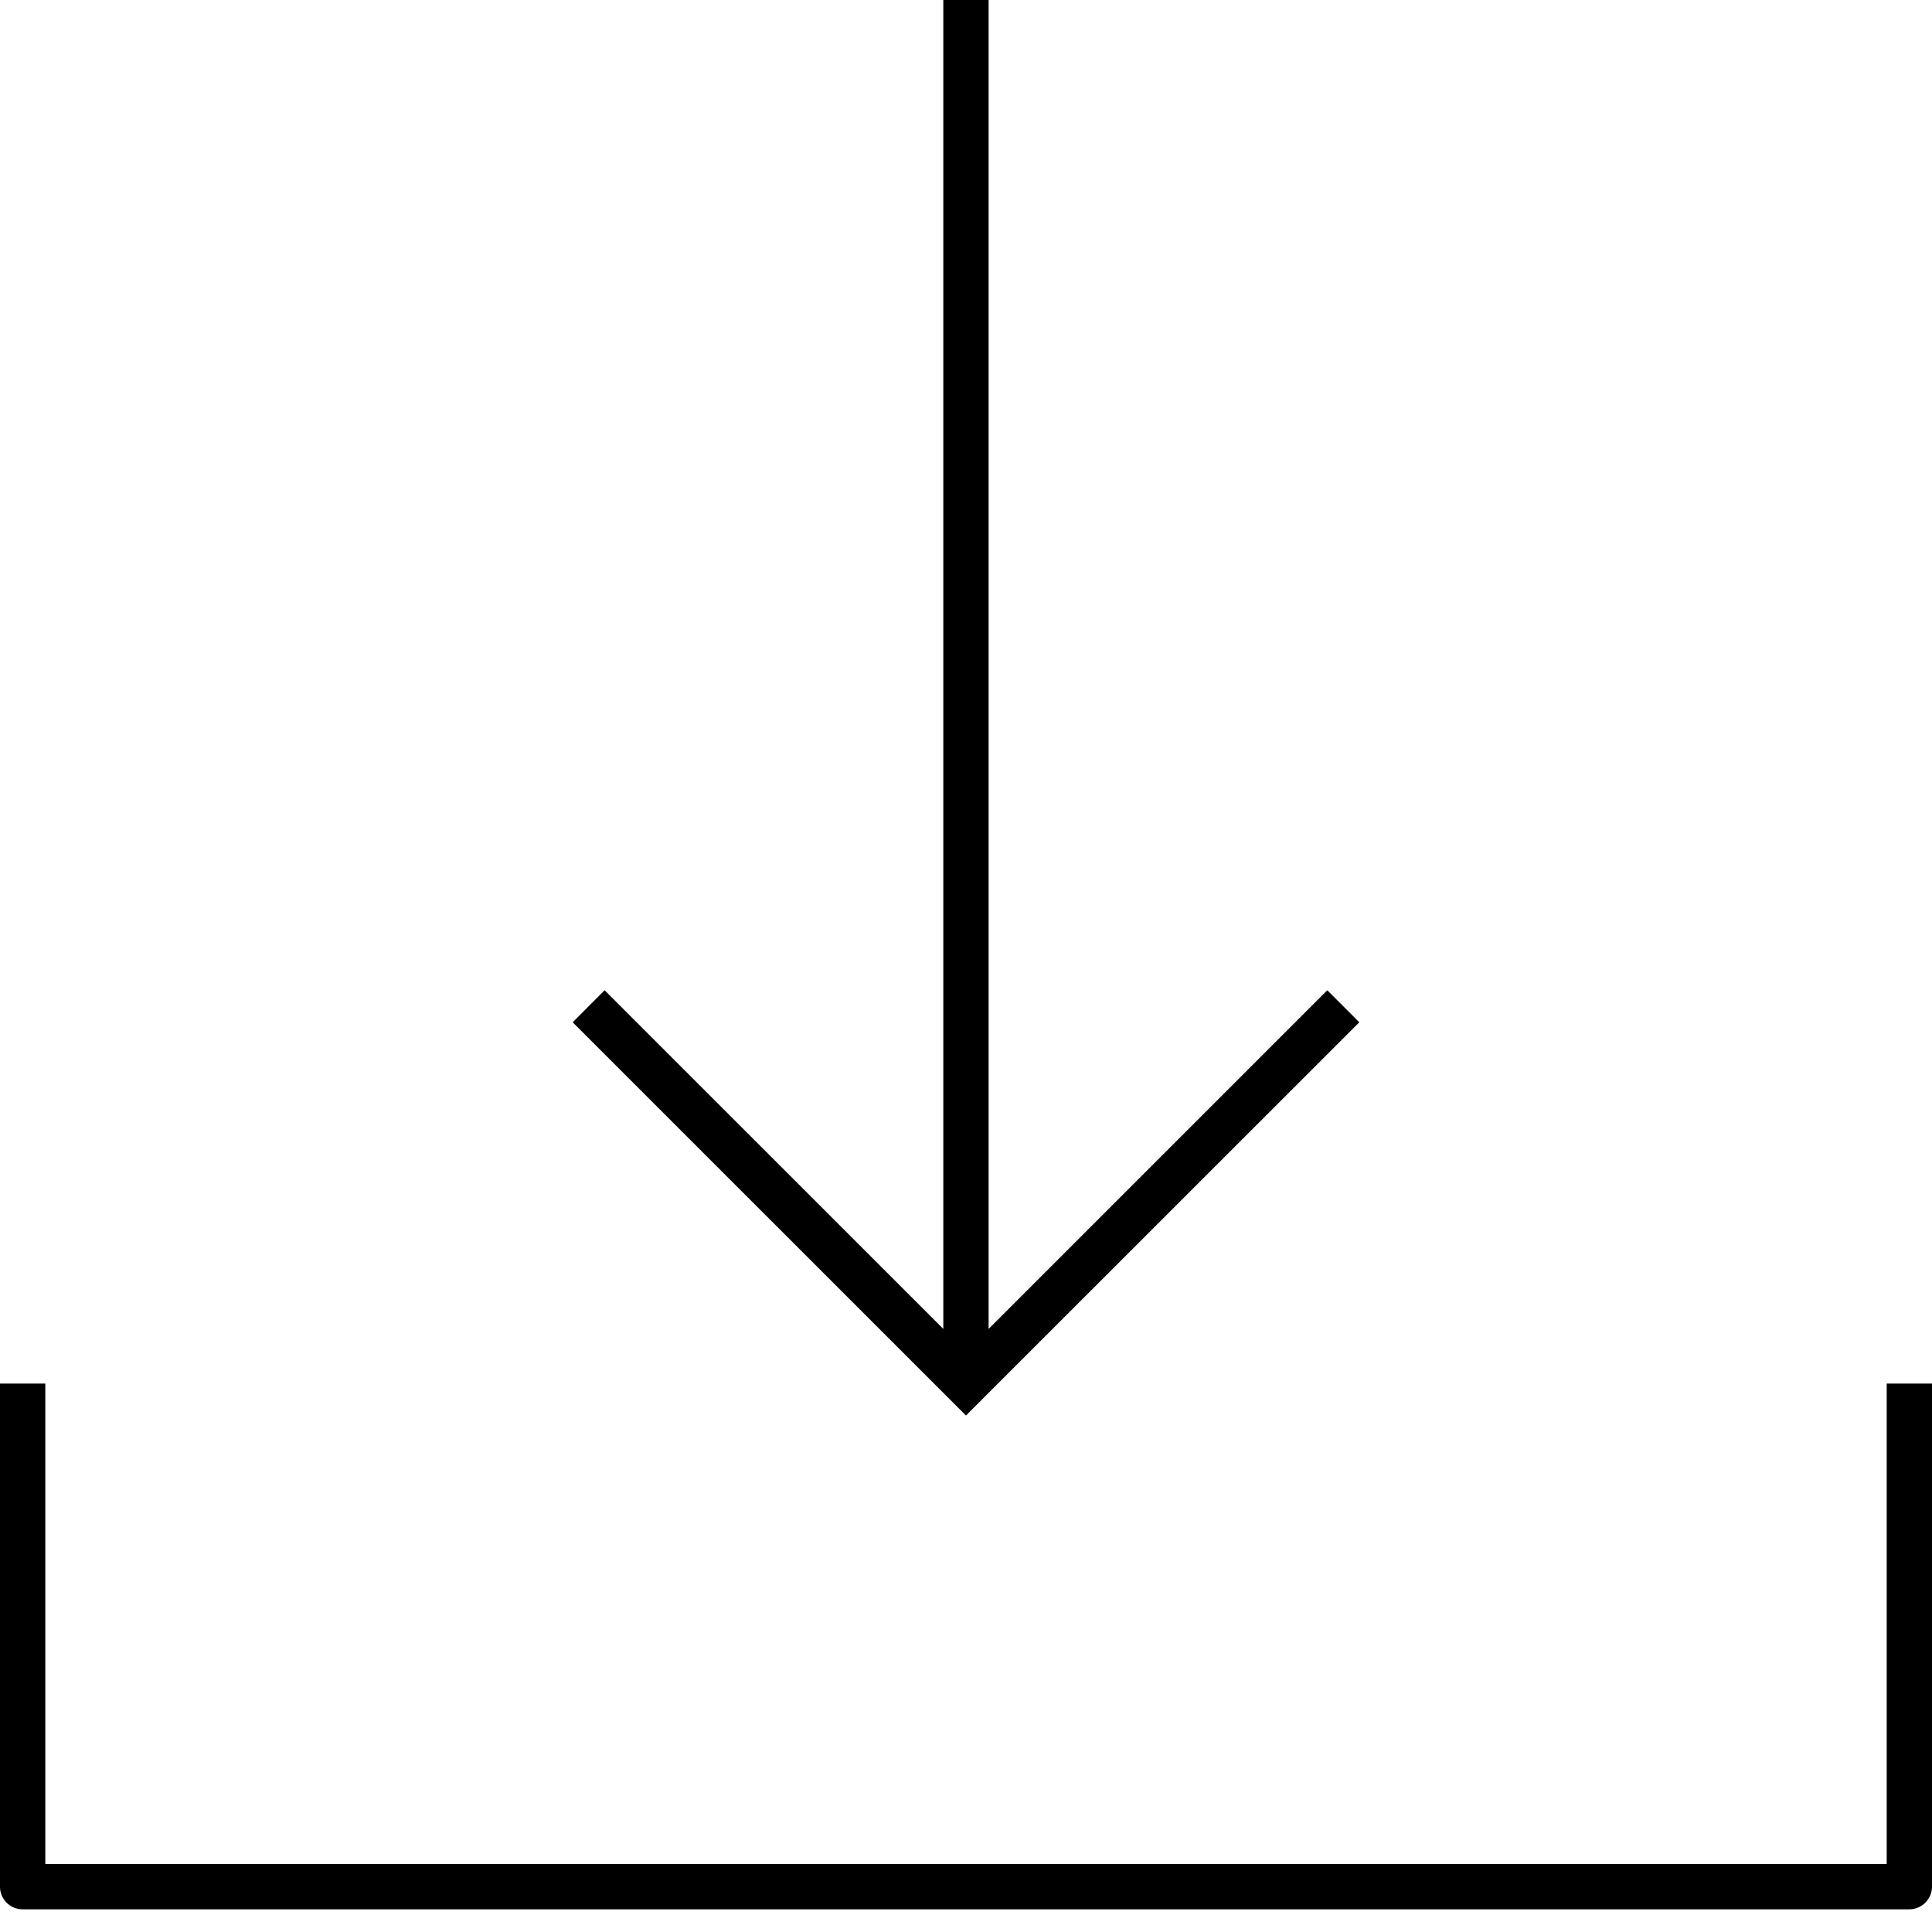<svg width="31" height="31" fill="none" xmlns="http://www.w3.org/2000/svg"><path d="M30.636 30.636H.363A.363.363 0 0 1 0 30.273V22.2h.727v7.71h29.546V22.2H31v8.073a.365.365 0 0 1-.364.363Z" fill="#000"/><path d="m15.5 22.713-6.311-6.31.512-.514 5.435 5.434V0h.727v21.323l5.434-5.434.514.514-6.312 6.31Z" fill="#000"/></svg>